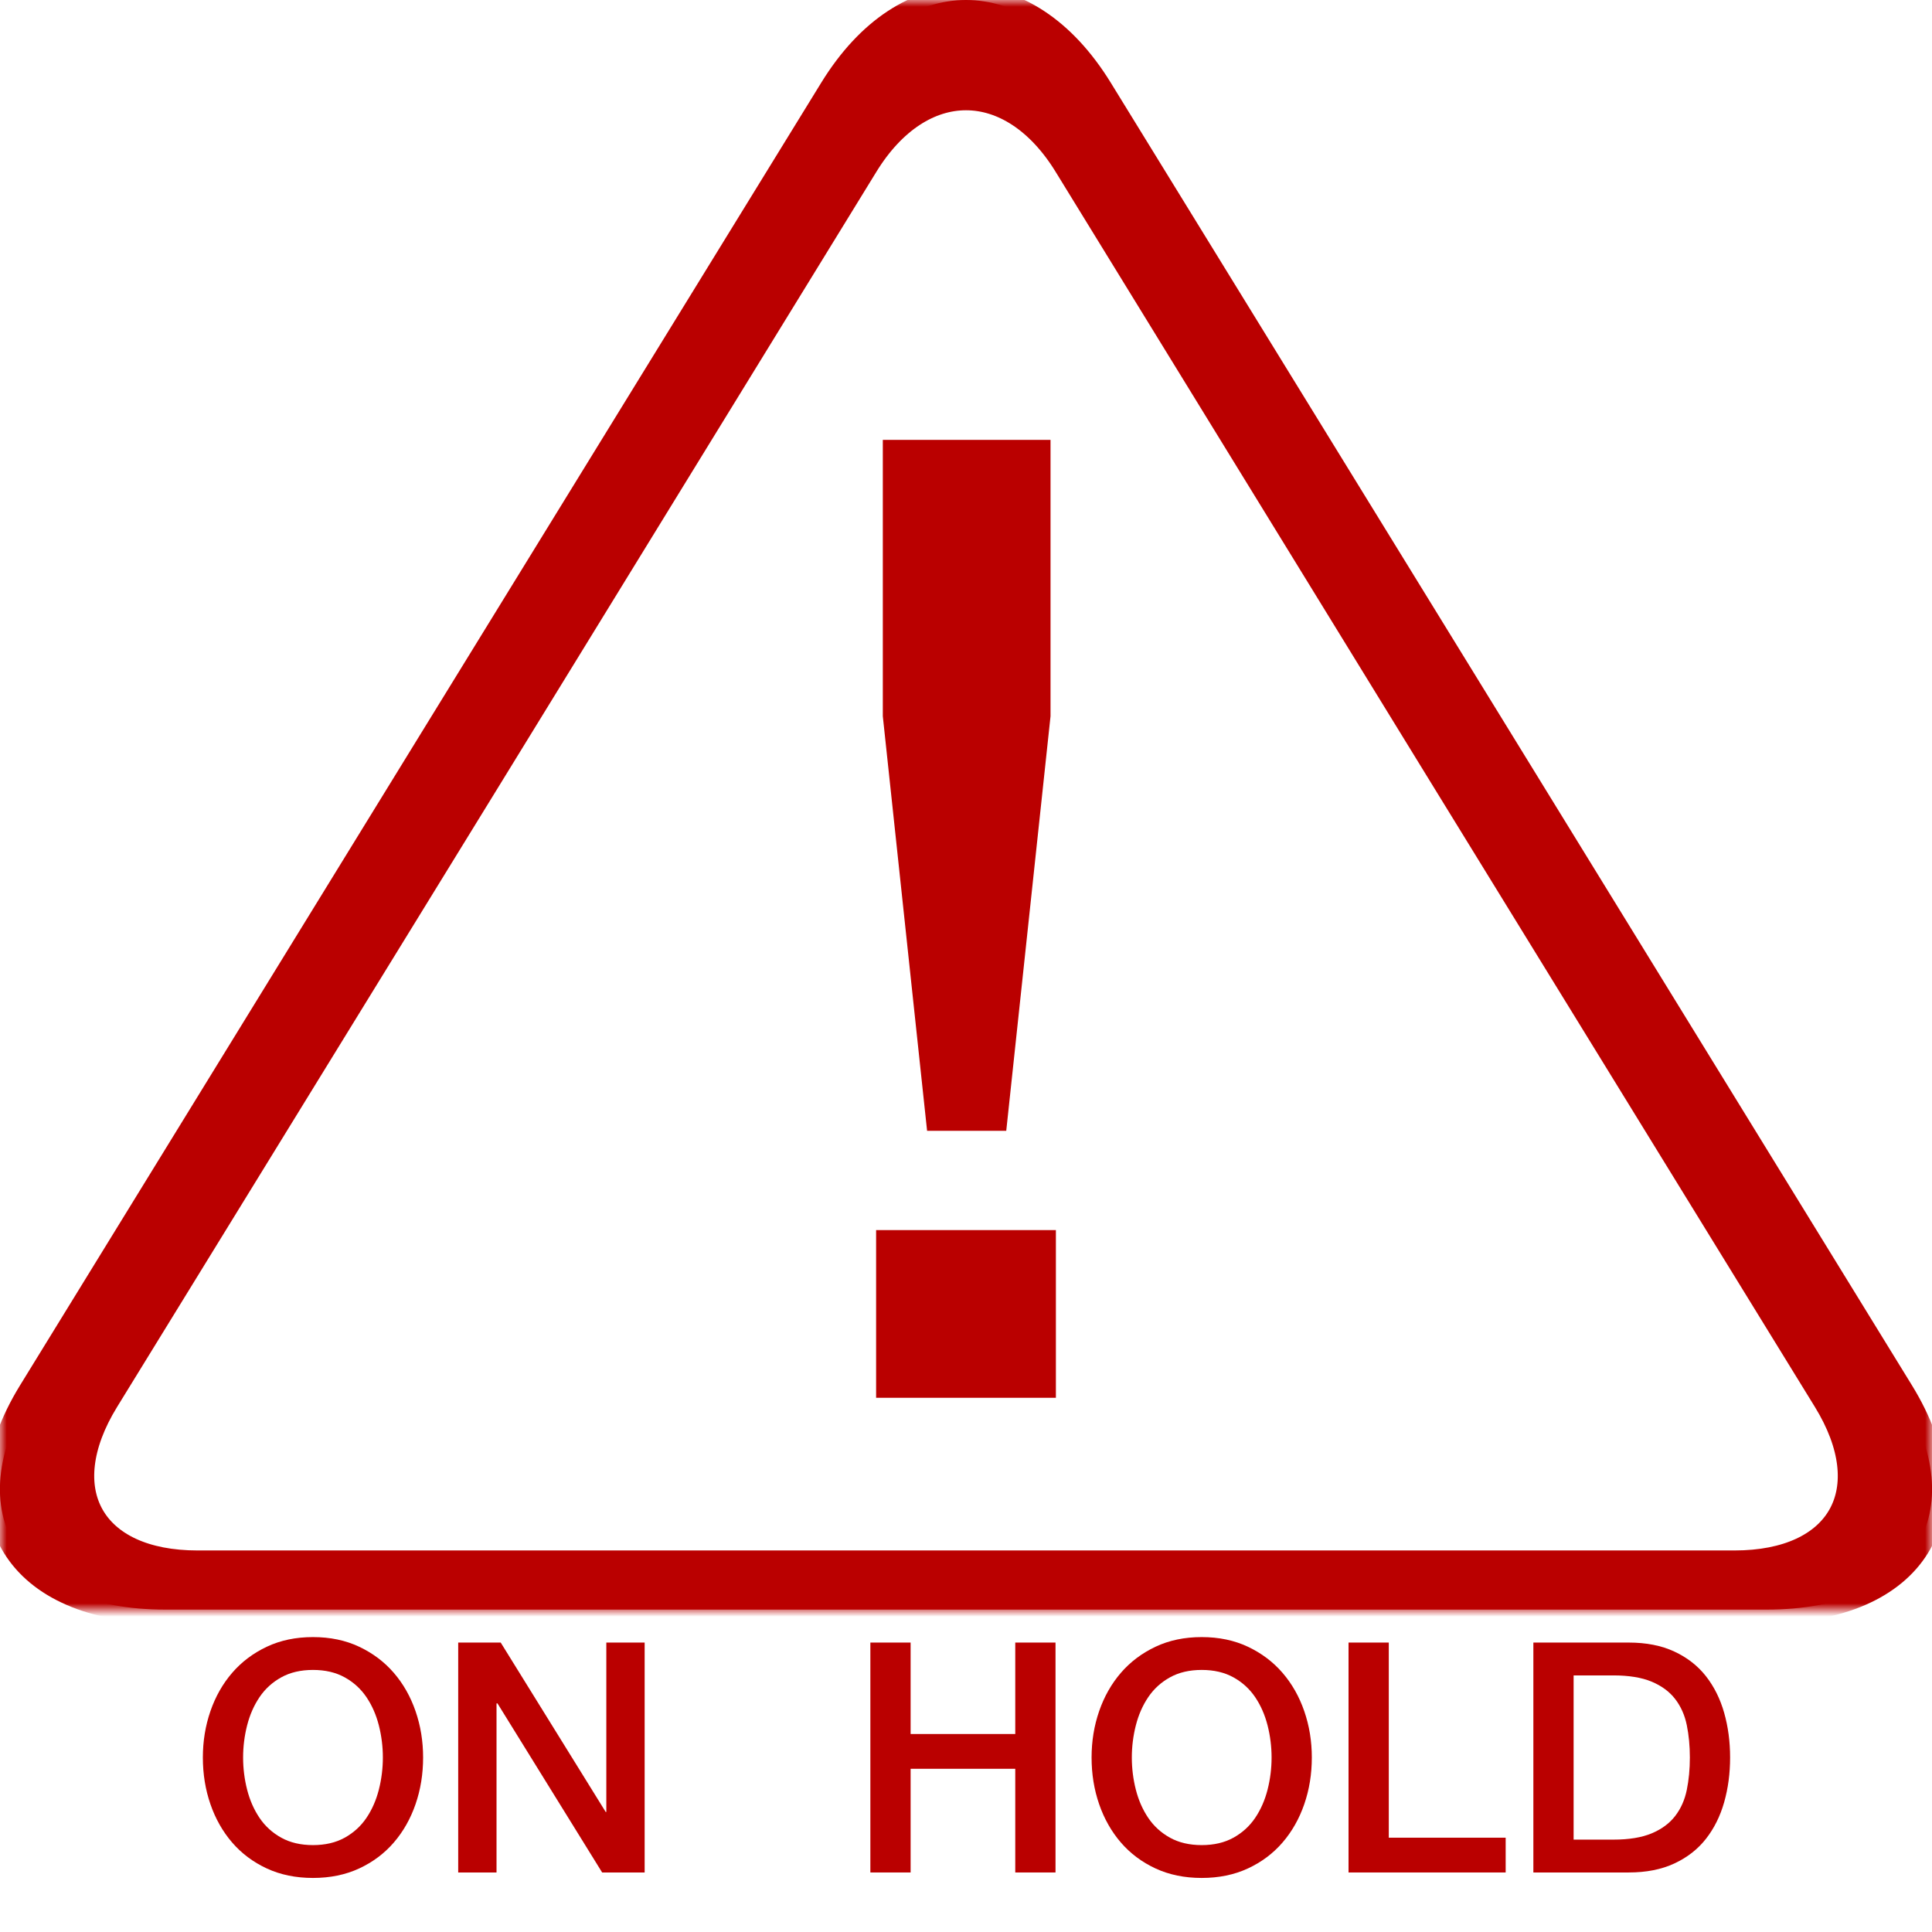 <?xml version="1.0" encoding="UTF-8" standalone="no"?>
<!DOCTYPE svg PUBLIC "-//W3C//DTD SVG 1.1//EN" "http://www.w3.org/Graphics/SVG/1.1/DTD/svg11.dtd">
<!-- Created with Vectornator (http://vectornator.io/) -->
<svg stroke-miterlimit="10" style="fill-rule:nonzero;clip-rule:evenodd;stroke-linecap:round;stroke-linejoin:round;" version="1.1" viewBox="0 0 144 144" xml:space="preserve" xmlns="http://www.w3.org/2000/svg" xmlns:xlink="http://www.w3.org/1999/xlink">
<defs>
<clipPath id="TextBounds">
<rect height="27.437" width="144" x="0" y="116.563"/>
</clipPath>
<path d="M72 0C68.399 0 64.81 2.219 62.062 6.688L32.188 55.25L2.344 103.781C-3.151 112.718 1.323 119.969 12.312 119.969L72 119.969L131.688 119.969C142.677 119.969 147.151 112.718 141.656 103.781L111.812 55.25L81.938 6.688C79.19 2.219 75.601 0 72 0ZM72 7.219C74.722 7.219 77.454 8.903 79.531 12.281L107.812 58.312L136.125 104.344C140.279 111.1 137.212 116.562 129.281 116.562L72 116.562L14.719 116.562C6.788 116.563 3.721 111.1 7.875 104.344L36.188 58.312L64.469 12.281C66.546 8.903 69.278 7.219 72 7.219Z" id="Fill"/>
<clipPath id="TextBounds_2">
<rect height="107.599" width="39.303" x="52.348" y="6.185"/>
</clipPath>
</defs>
<clipPath id="ArtboardFrame">
<rect height="144" width="144" x="0" y="0"/>
</clipPath>
<g clip-path="url(#ArtboardFrame)" id="Layer-1">
<g fill="#ba0000" opacity="1" stroke="none">
<path clip-path="url(#TextBounds)" d="M23.328 124.467C22.416 124.467 21.628 124.651 20.964 125.019C20.3 125.387 19.76 125.879 19.344 126.495C18.928 127.111 18.62 127.811 18.42 128.595C18.22 129.379 18.12 130.179 18.12 130.995C18.12 131.811 18.22 132.611 18.42 133.395C18.62 134.179 18.928 134.879 19.344 135.495C19.76 136.111 20.3 136.603 20.964 136.971C21.628 137.339 22.416 137.523 23.328 137.523C24.24 137.523 25.028 137.339 25.692 136.971C26.356 136.603 26.896 136.111 27.312 135.495C27.728 134.879 28.036 134.179 28.236 133.395C28.436 132.611 28.536 131.811 28.536 130.995C28.536 130.179 28.436 129.379 28.236 128.595C28.036 127.811 27.728 127.111 27.312 126.495C26.896 125.879 26.356 125.387 25.692 125.019C25.028 124.651 24.24 124.467 23.328 124.467ZM23.328 122.019C24.608 122.019 25.756 122.259 26.772 122.739C27.788 123.219 28.648 123.867 29.352 124.683C30.056 125.499 30.596 126.451 30.972 127.539C31.348 128.627 31.536 129.779 31.536 130.995C31.536 132.227 31.348 133.387 30.972 134.475C30.596 135.563 30.056 136.515 29.352 137.331C28.648 138.147 27.788 138.791 26.772 139.263C25.756 139.735 24.608 139.971 23.328 139.971C22.048 139.971 20.9 139.735 19.884 139.263C18.868 138.791 18.008 138.147 17.304 137.331C16.6 136.515 16.06 135.563 15.684 134.475C15.308 133.387 15.12 132.227 15.12 130.995C15.12 129.779 15.308 128.627 15.684 127.539C16.06 126.451 16.6 125.499 17.304 124.683C18.008 123.867 18.868 123.219 19.884 122.739C20.9 122.259 22.048 122.019 23.328 122.019Z"/>
<path clip-path="url(#TextBounds)" d="M34.152 122.427L37.32 122.427L45.144 135.051L45.192 135.051L45.192 122.427L48.048 122.427L48.048 139.563L44.88 139.563L37.08 126.963L37.008 126.963L37.008 139.563L34.152 139.563L34.152 122.427Z"/>
<path clip-path="url(#TextBounds)" d="M64.872 122.427L67.872 122.427L67.872 129.243L75.672 129.243L75.672 122.427L78.672 122.427L78.672 139.563L75.672 139.563L75.672 131.835L67.872 131.835L67.872 139.563L64.872 139.563L64.872 122.427Z"/>
<path clip-path="url(#TextBounds)" d="M89.568 124.467C88.656 124.467 87.868 124.651 87.204 125.019C86.54 125.387 86 125.879 85.584 126.495C85.168 127.111 84.86 127.811 84.66 128.595C84.46 129.379 84.36 130.179 84.36 130.995C84.36 131.811 84.46 132.611 84.66 133.395C84.86 134.179 85.168 134.879 85.584 135.495C86 136.111 86.54 136.603 87.204 136.971C87.868 137.339 88.656 137.523 89.568 137.523C90.48 137.523 91.268 137.339 91.932 136.971C92.596 136.603 93.136 136.111 93.552 135.495C93.968 134.879 94.276 134.179 94.476 133.395C94.676 132.611 94.776 131.811 94.776 130.995C94.776 130.179 94.676 129.379 94.476 128.595C94.276 127.811 93.968 127.111 93.552 126.495C93.136 125.879 92.596 125.387 91.932 125.019C91.268 124.651 90.48 124.467 89.568 124.467ZM89.568 122.019C90.848 122.019 91.996 122.259 93.012 122.739C94.028 123.219 94.888 123.867 95.592 124.683C96.296 125.499 96.836 126.451 97.212 127.539C97.588 128.627 97.776 129.779 97.776 130.995C97.776 132.227 97.588 133.387 97.212 134.475C96.836 135.563 96.296 136.515 95.592 137.331C94.888 138.147 94.028 138.791 93.012 139.263C91.996 139.735 90.848 139.971 89.568 139.971C88.288 139.971 87.14 139.735 86.124 139.263C85.108 138.791 84.248 138.147 83.544 137.331C82.84 136.515 82.3 135.563 81.924 134.475C81.548 133.387 81.36 132.227 81.36 130.995C81.36 129.779 81.548 128.627 81.924 127.539C82.3 126.451 82.84 125.499 83.544 124.683C84.248 123.867 85.108 123.219 86.124 122.739C87.14 122.259 88.288 122.019 89.568 122.019Z"/>
<path clip-path="url(#TextBounds)" d="M100.512 122.427L103.512 122.427L103.512 136.971L112.224 136.971L112.224 139.563L100.512 139.563L100.512 122.427Z"/>
<path clip-path="url(#TextBounds)" d="M114.288 122.427L121.392 122.427C122.704 122.427 123.84 122.651 124.8 123.099C125.76 123.547 126.544 124.159 127.152 124.935C127.76 125.711 128.212 126.619 128.508 127.659C128.804 128.699 128.952 129.811 128.952 130.995C128.952 132.179 128.804 133.291 128.508 134.331C128.212 135.371 127.76 136.279 127.152 137.055C126.544 137.831 125.76 138.443 124.8 138.891C123.84 139.339 122.704 139.563 121.392 139.563L114.288 139.563L114.288 122.427ZM117.288 137.115L120.24 137.115C121.408 137.115 122.364 136.959 123.108 136.647C123.852 136.335 124.436 135.903 124.86 135.351C125.284 134.799 125.572 134.151 125.724 133.407C125.876 132.663 125.952 131.859 125.952 130.995C125.952 130.131 125.876 129.327 125.724 128.583C125.572 127.839 125.284 127.191 124.86 126.639C124.436 126.087 123.852 125.655 123.108 125.343C122.364 125.031 121.408 124.875 120.24 124.875L117.288 124.875L117.288 137.115Z"/>
</g>
<g opacity="1">
<use fill="#ba0000" fill-rule="nonzero" stroke="none" xlink:href="#Fill"/>
<mask height="119.969" id="StrokeMask" maskUnits="userSpaceOnUse" width="144.012" x="-0.006" y="0">
<rect fill="#000000" height="119.969" stroke="none" width="144.012" x="-0.006" y="0"/>
<use fill="#ffffff" fill-rule="evenodd" stroke="none" xlink:href="#Fill"/>
</mask>
<use fill="none" mask="url(#StrokeMask)" stroke="#ba0000" stroke-linecap="butt" stroke-linejoin="round" stroke-width="2" xlink:href="#Fill"/>
</g>
<path clip-path="url(#TextBounds_2)" d="M65.3 91.685L78.7 91.685L78.7 104.185L65.3 104.185L65.3 91.685ZM65.8 32.785L78.3 32.785L78.3 53.385L75 84.285L69.1 84.285L65.8 53.385L65.8 32.785Z" fill="#ba0000" opacity="1" stroke="none"/>
</g>
</svg>
